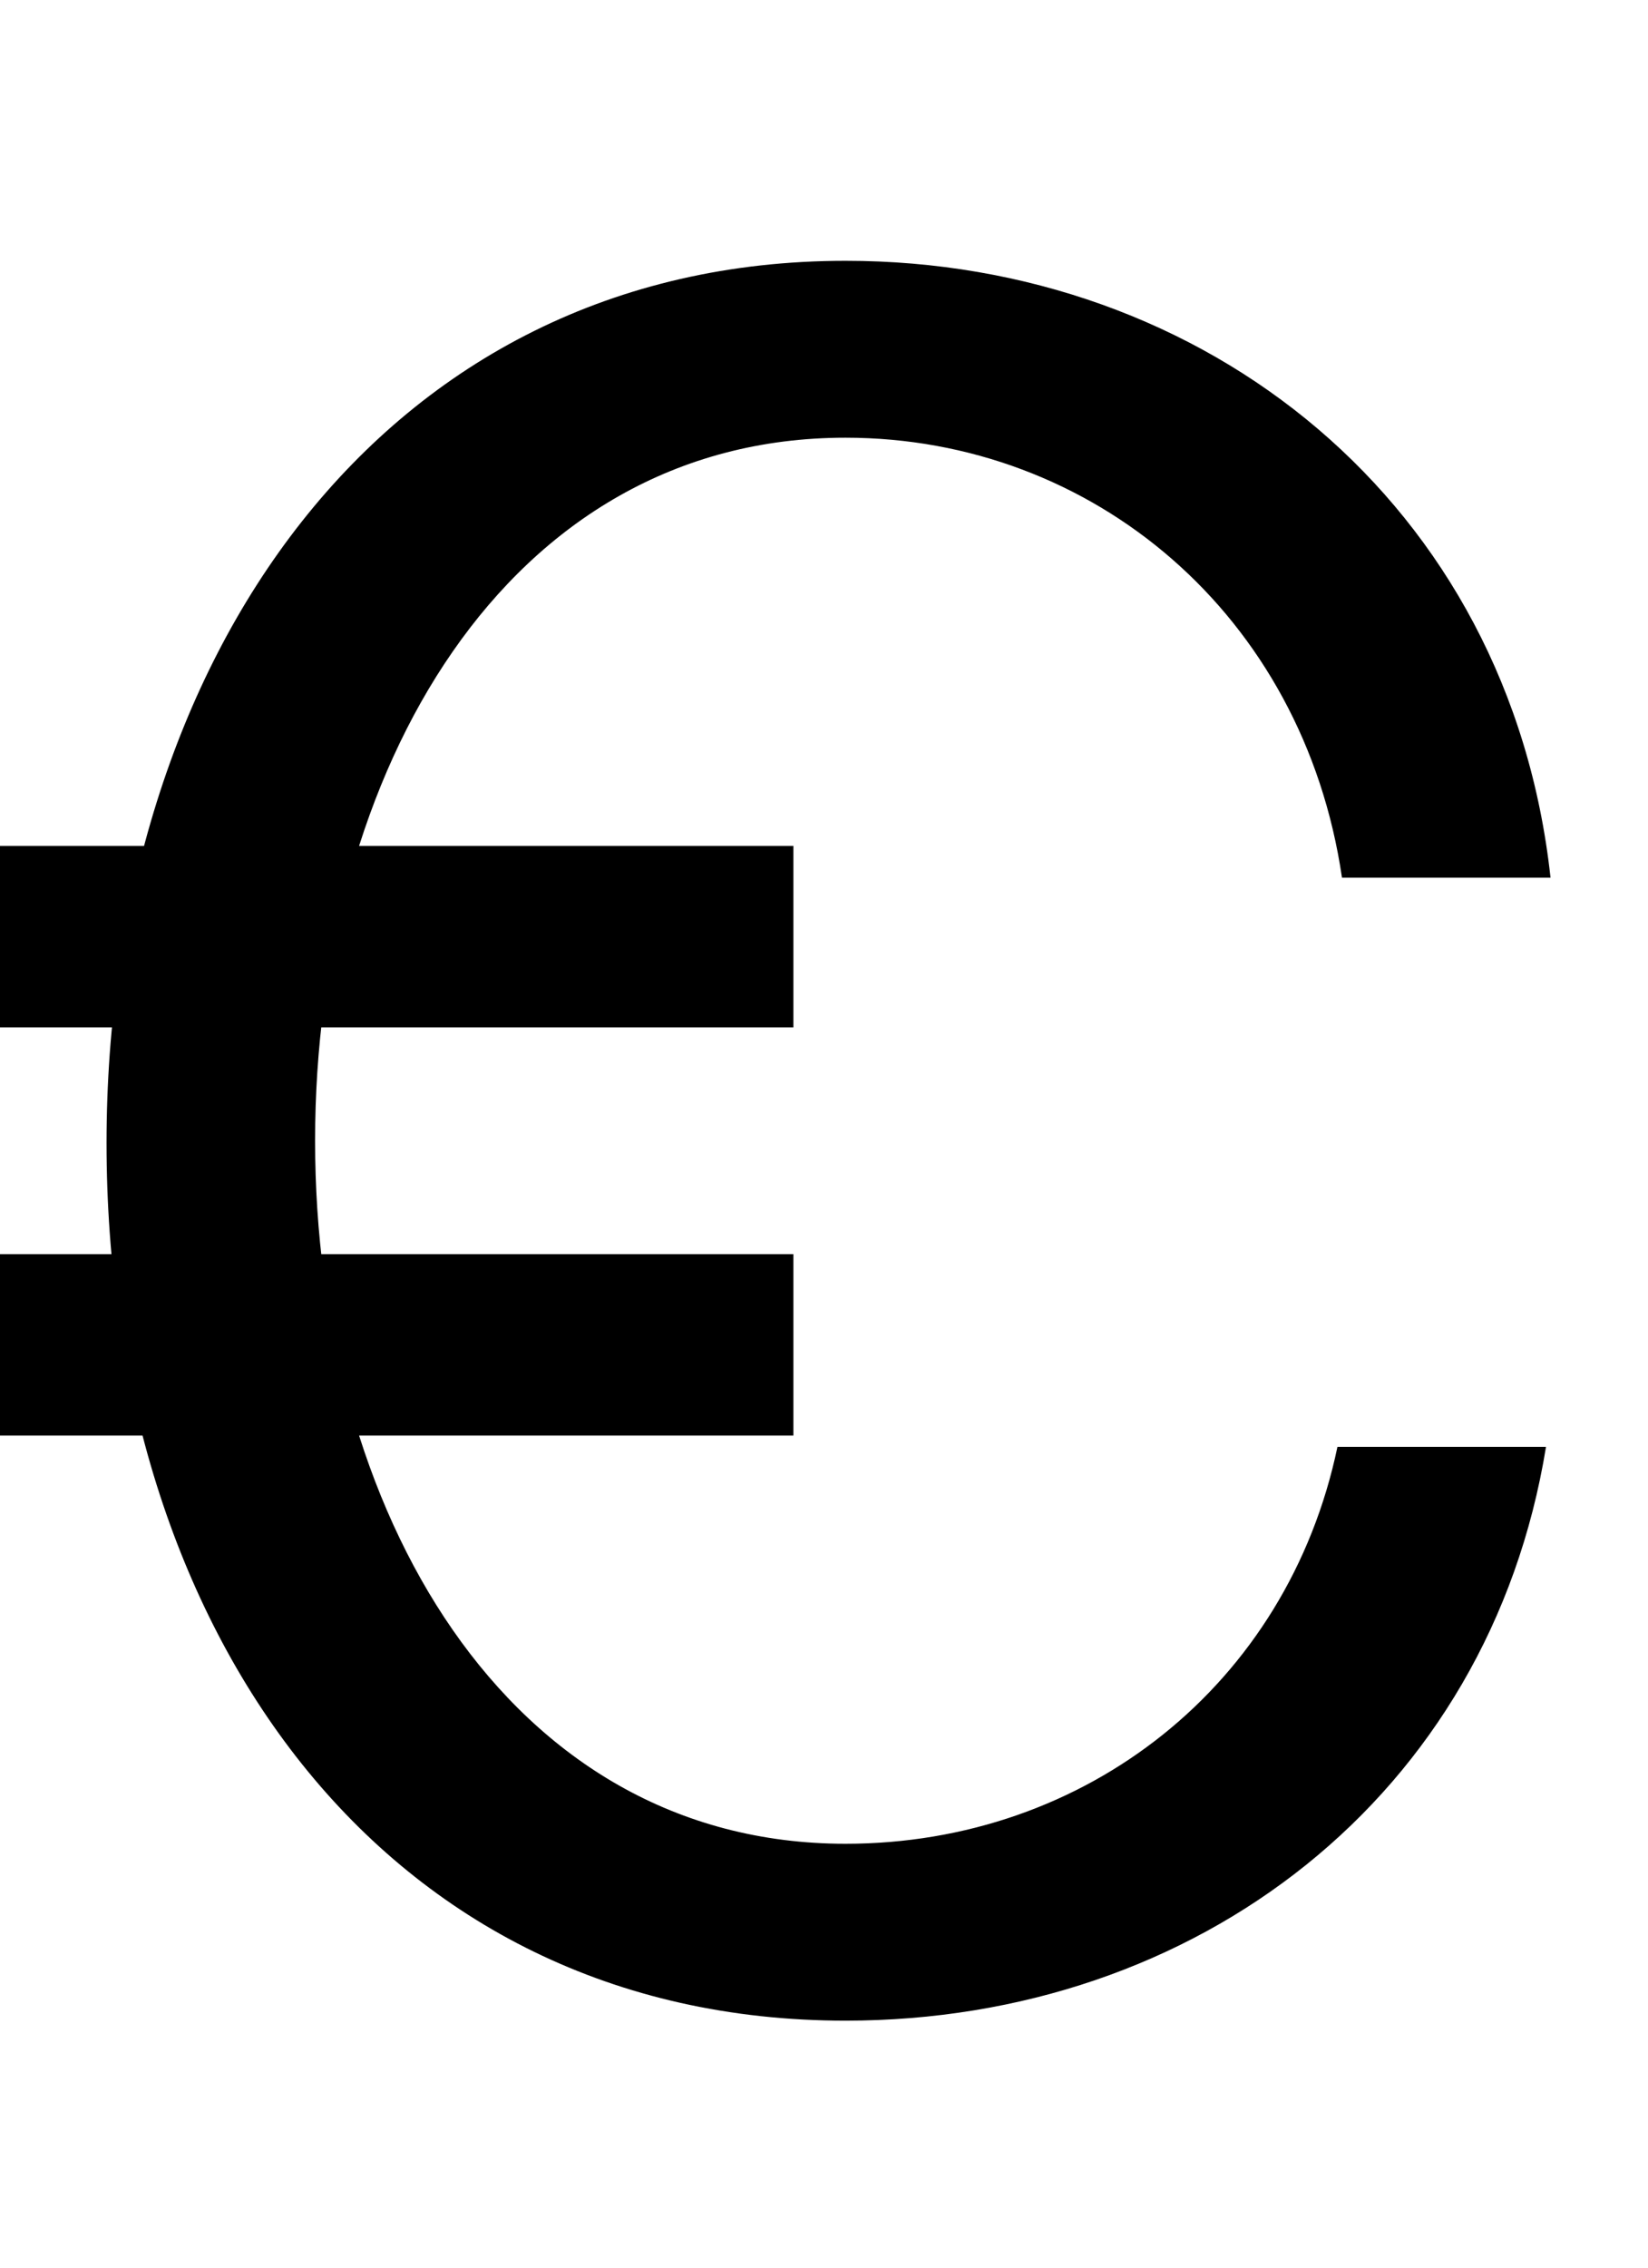 <svg xmlns="http://www.w3.org/2000/svg" width="727" height="1000"><path d="M350 327H0V247H350ZM350 507H0V427H350ZM373 765C168 765 47 588 47 376C47 162 168 -11 373 -11C528 -11 657 88 682 242H590C568 137 479 67 373 67C223 67 139 215 139 377C139 539 223 687 373 687C482 687 575 609 592 493H684C666 658 532 765 373 765Z" transform="translate(0, 880) scale(1,-1)" /></svg>